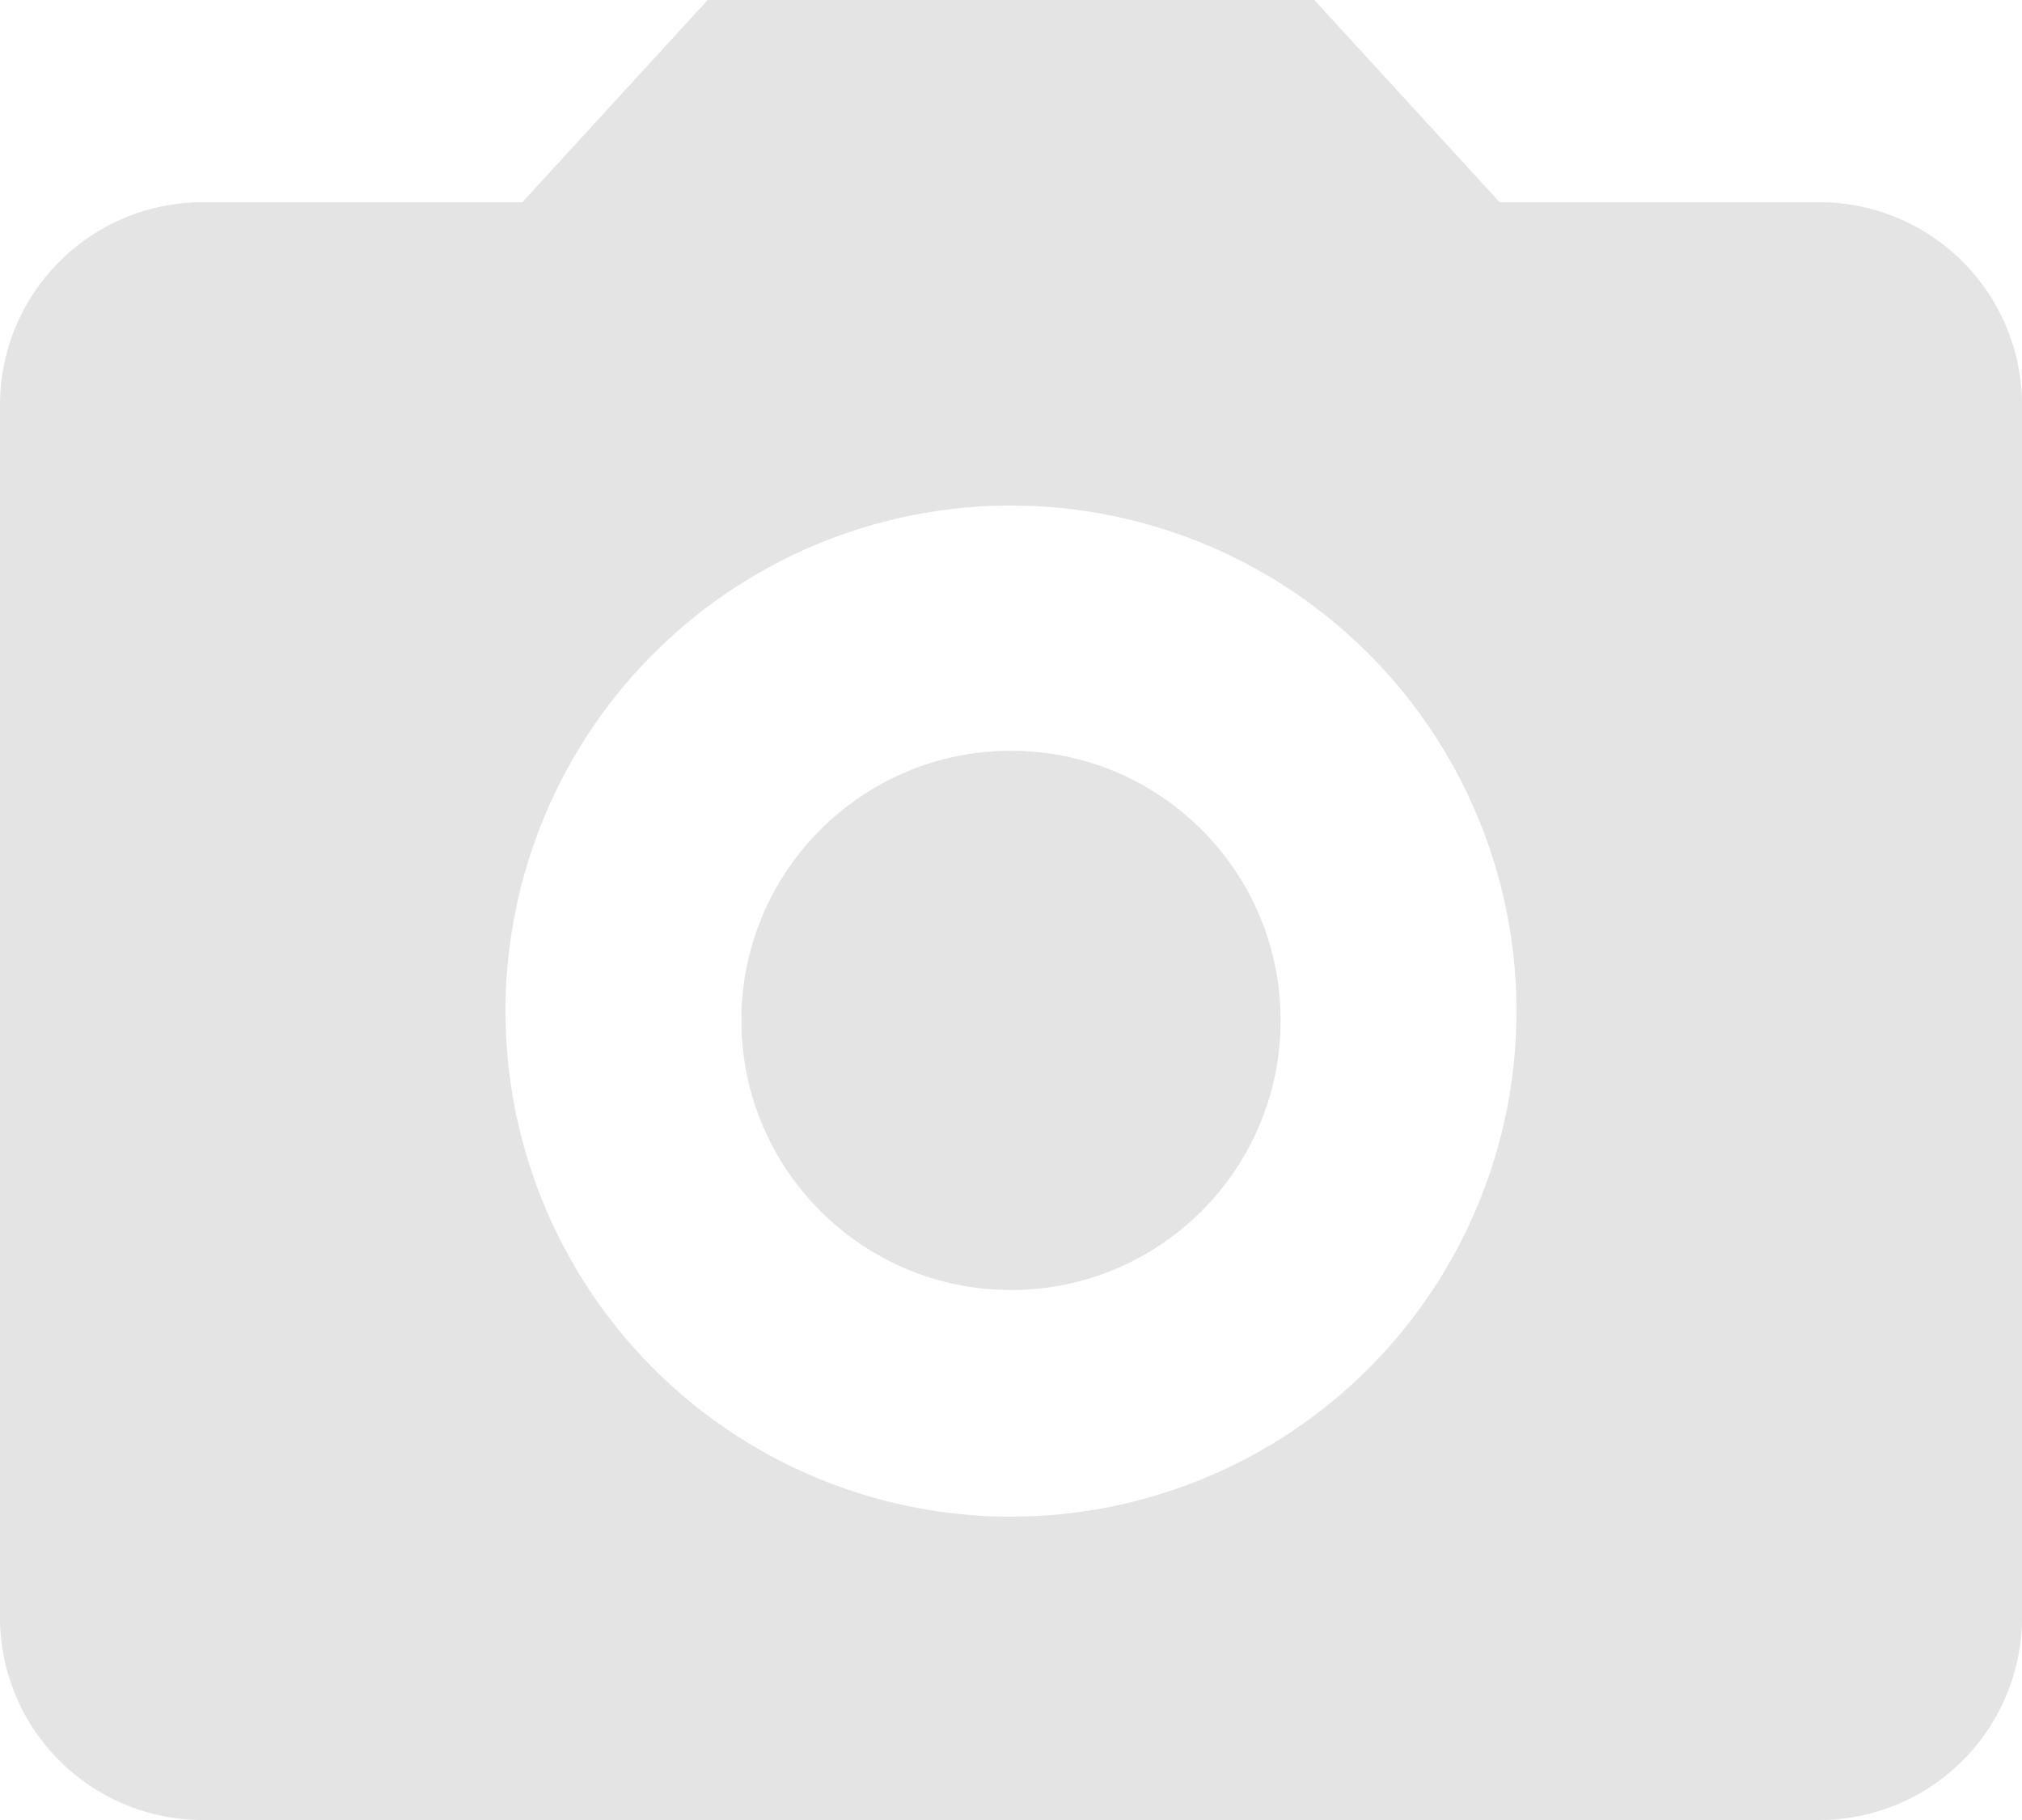 <svg xmlns="http://www.w3.org/2000/svg" width="24" height="21.6" viewBox="0 0 24 21.6">
  <g id="ic_local_see_24px" transform="translate(-2 -2)">
    <circle id="Ellipse_17" data-name="Ellipse 17" cx="3.2" cy="3.2" r="3.2" transform="translate(10.8 10.91)" fill="#e4e4e4"/>
    <path id="Path_95" data-name="Path 95" d="M10.4,2,8.2,4.4H4.4A2.407,2.407,0,0,0,2,6.8V21.2a2.407,2.407,0,0,0,2.4,2.4H23.6A2.407,2.407,0,0,0,26,21.2V6.8a2.407,2.407,0,0,0-2.4-2.4H19.8L17.6,2ZM14,20a6,6,0,1,1,6-6A6,6,0,0,1,14,20Z" transform="translate(0 0)" fill="#e4e4e4"/>
  </g>
</svg>
